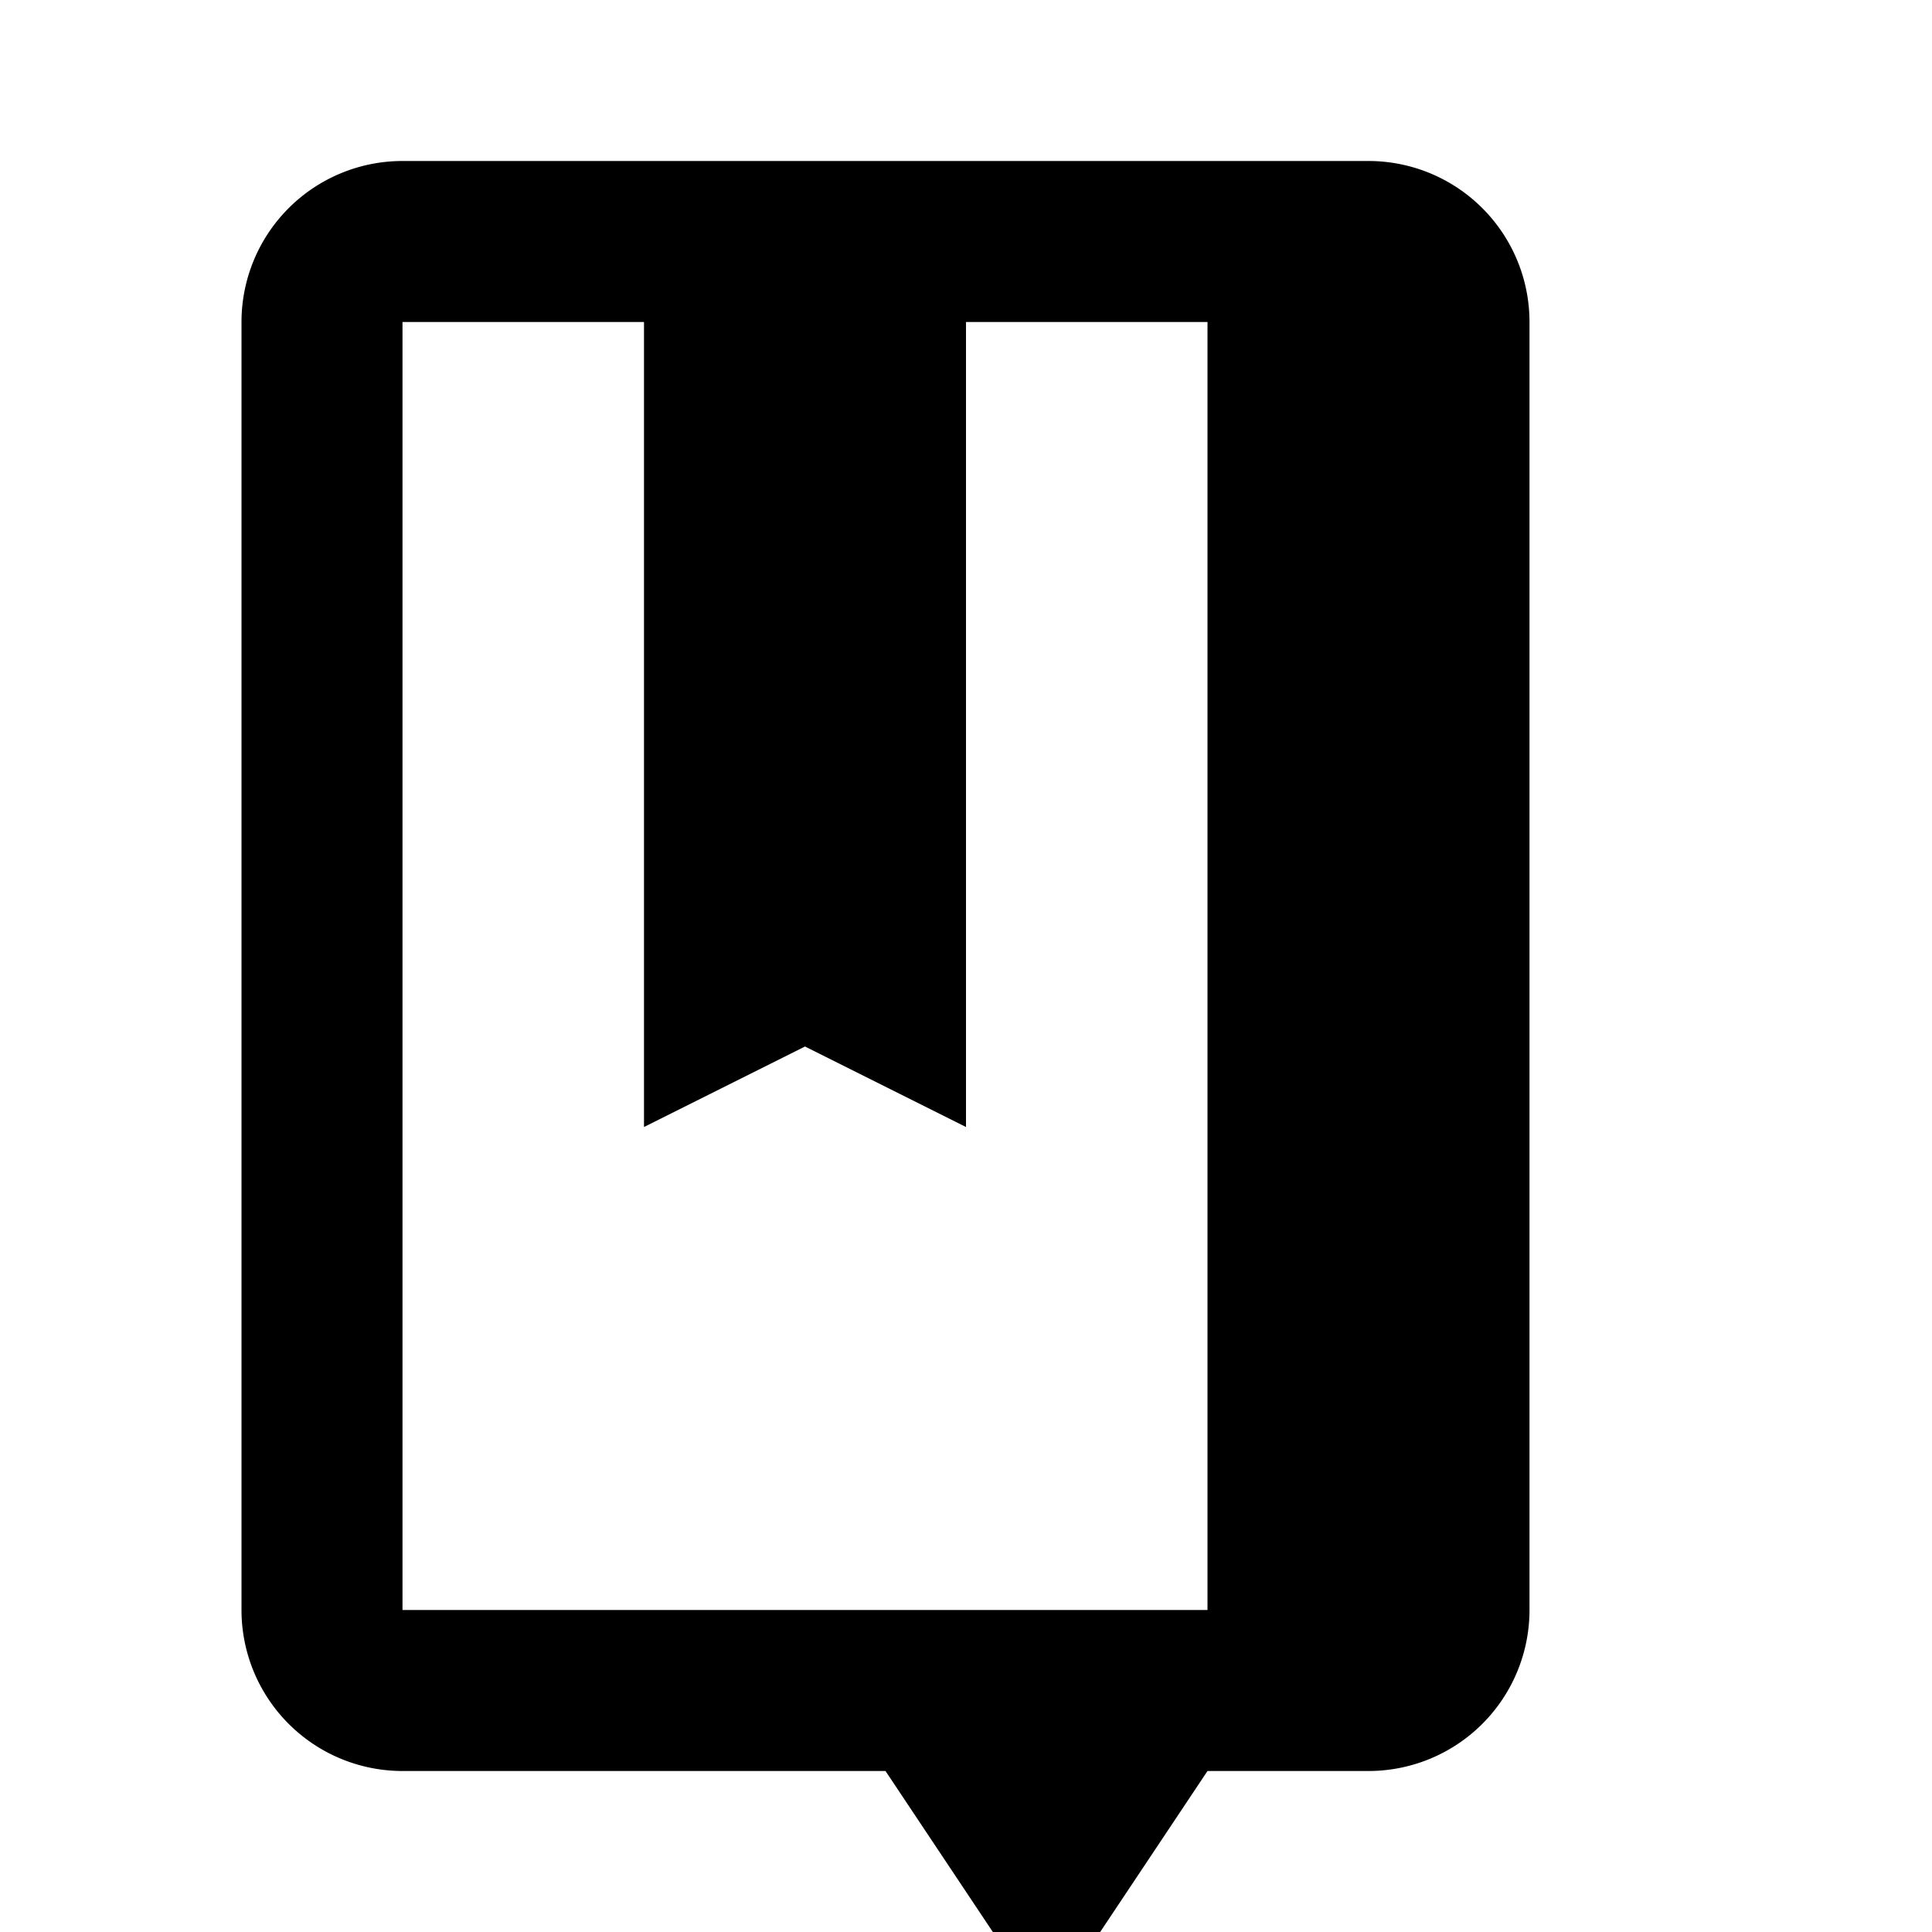               <svg class="h-8 fill-current inline" xmlns="http://www.w3.org/2000/svg" viewBox="0 0 24 24">
                <!-- Book icon path data -->
                <path d="M19 2H5a2 2 0 0 0-2 2v16a2 2 0 0 0 2 2h6l2 3 2-3h2a2 2 0 0 0 2-2V4a2 2 0 0 0-2-2zm0 18H5V4h3v10l2-1 2 1V4h3v16z"/>
              </svg>